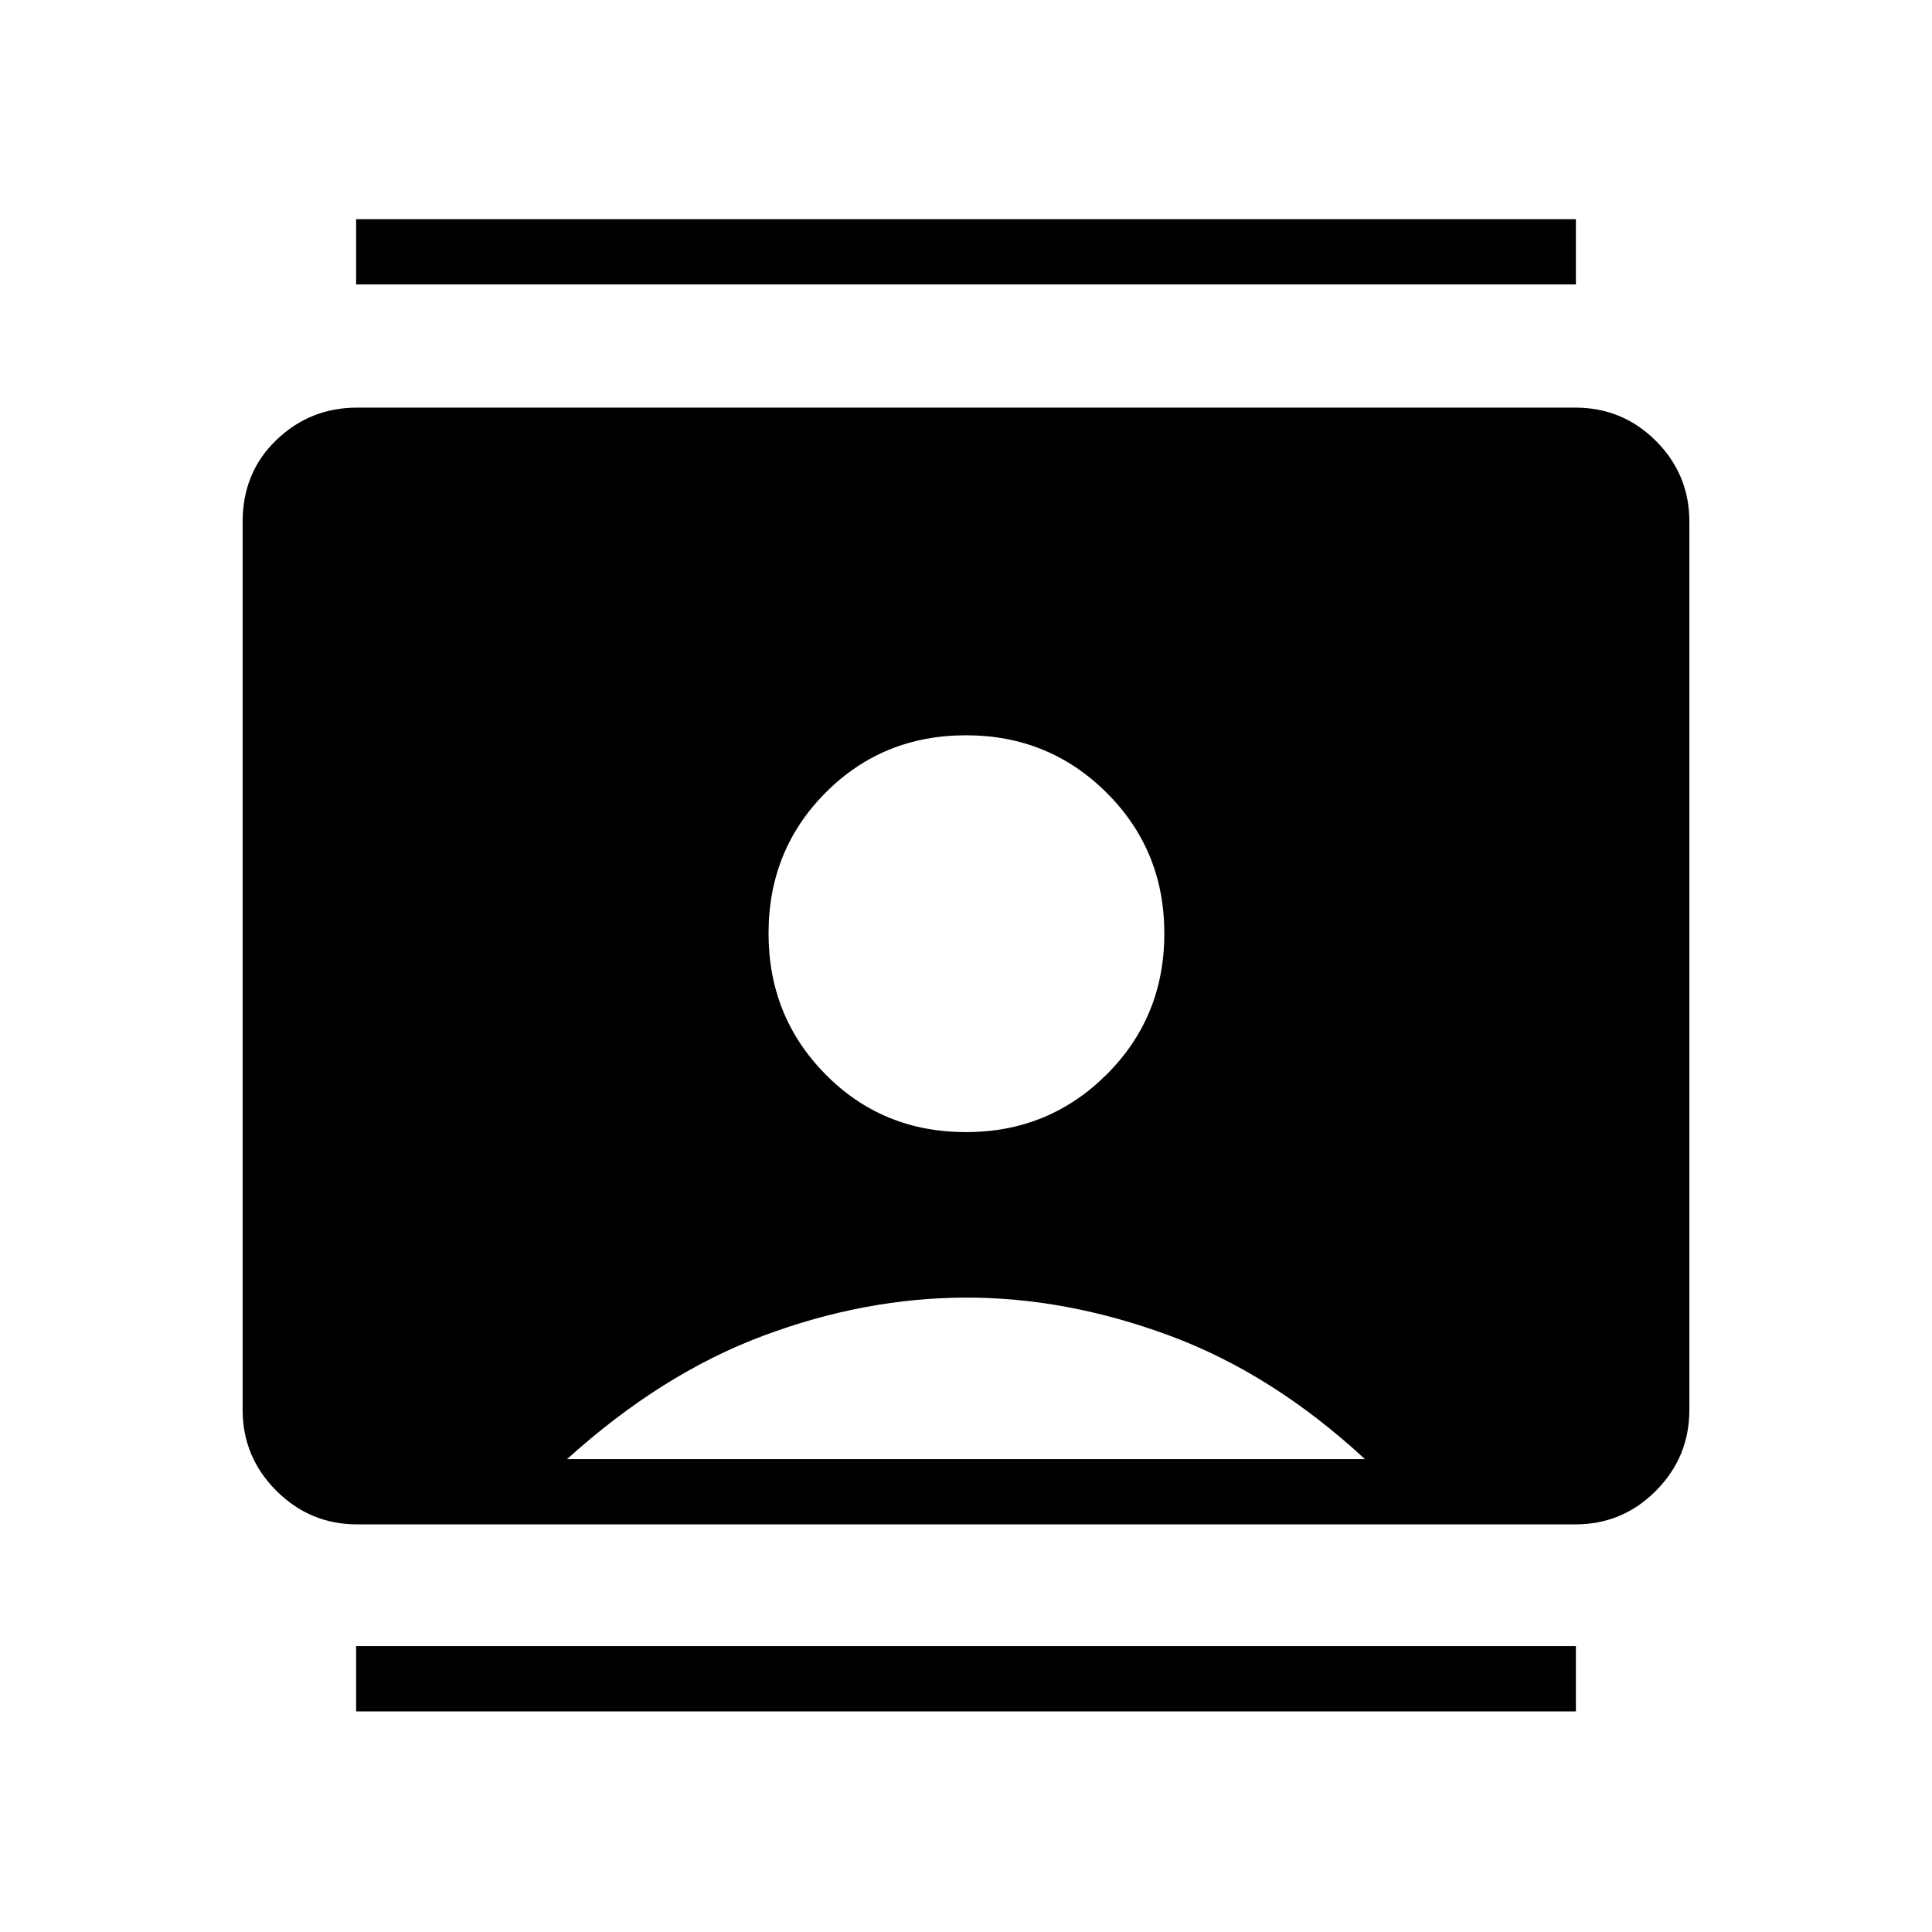 <svg xmlns="http://www.w3.org/2000/svg" height="40" viewBox="0 -960 960 960" width="40"><path d="M176.95-109.63v-32.43h606.1v32.43h-606.1Zm0-709.02v-32.44h606.1v32.44h-606.1Zm303.08 421.19q41.07 0 69.8-28.58 28.72-28.58 28.72-70.14 0-41.35-28.67-69.9-28.68-28.56-69.83-28.56-41.44 0-69.8 28.49-28.37 28.49-28.37 69.93 0 41.43 28.33 70.09 28.32 28.67 69.82 28.67ZM177.46-202.54q-23.43 0-40.16-16.73-16.74-16.73-16.74-40.19v-441.3q0-24.46 16.74-40.58 16.73-16.12 40.16-16.12h605.29q23.51 0 40.1 16.59t16.59 40.11v441.3q0 23.46-16.59 40.19-16.59 16.73-40.1 16.73H177.46Zm104.31-32.43h396.46q-45.84-42.38-96.96-61.32-51.11-18.94-100.87-18.94-50.43 0-101.11 18.94-50.69 18.94-97.52 61.32Z"/></svg>